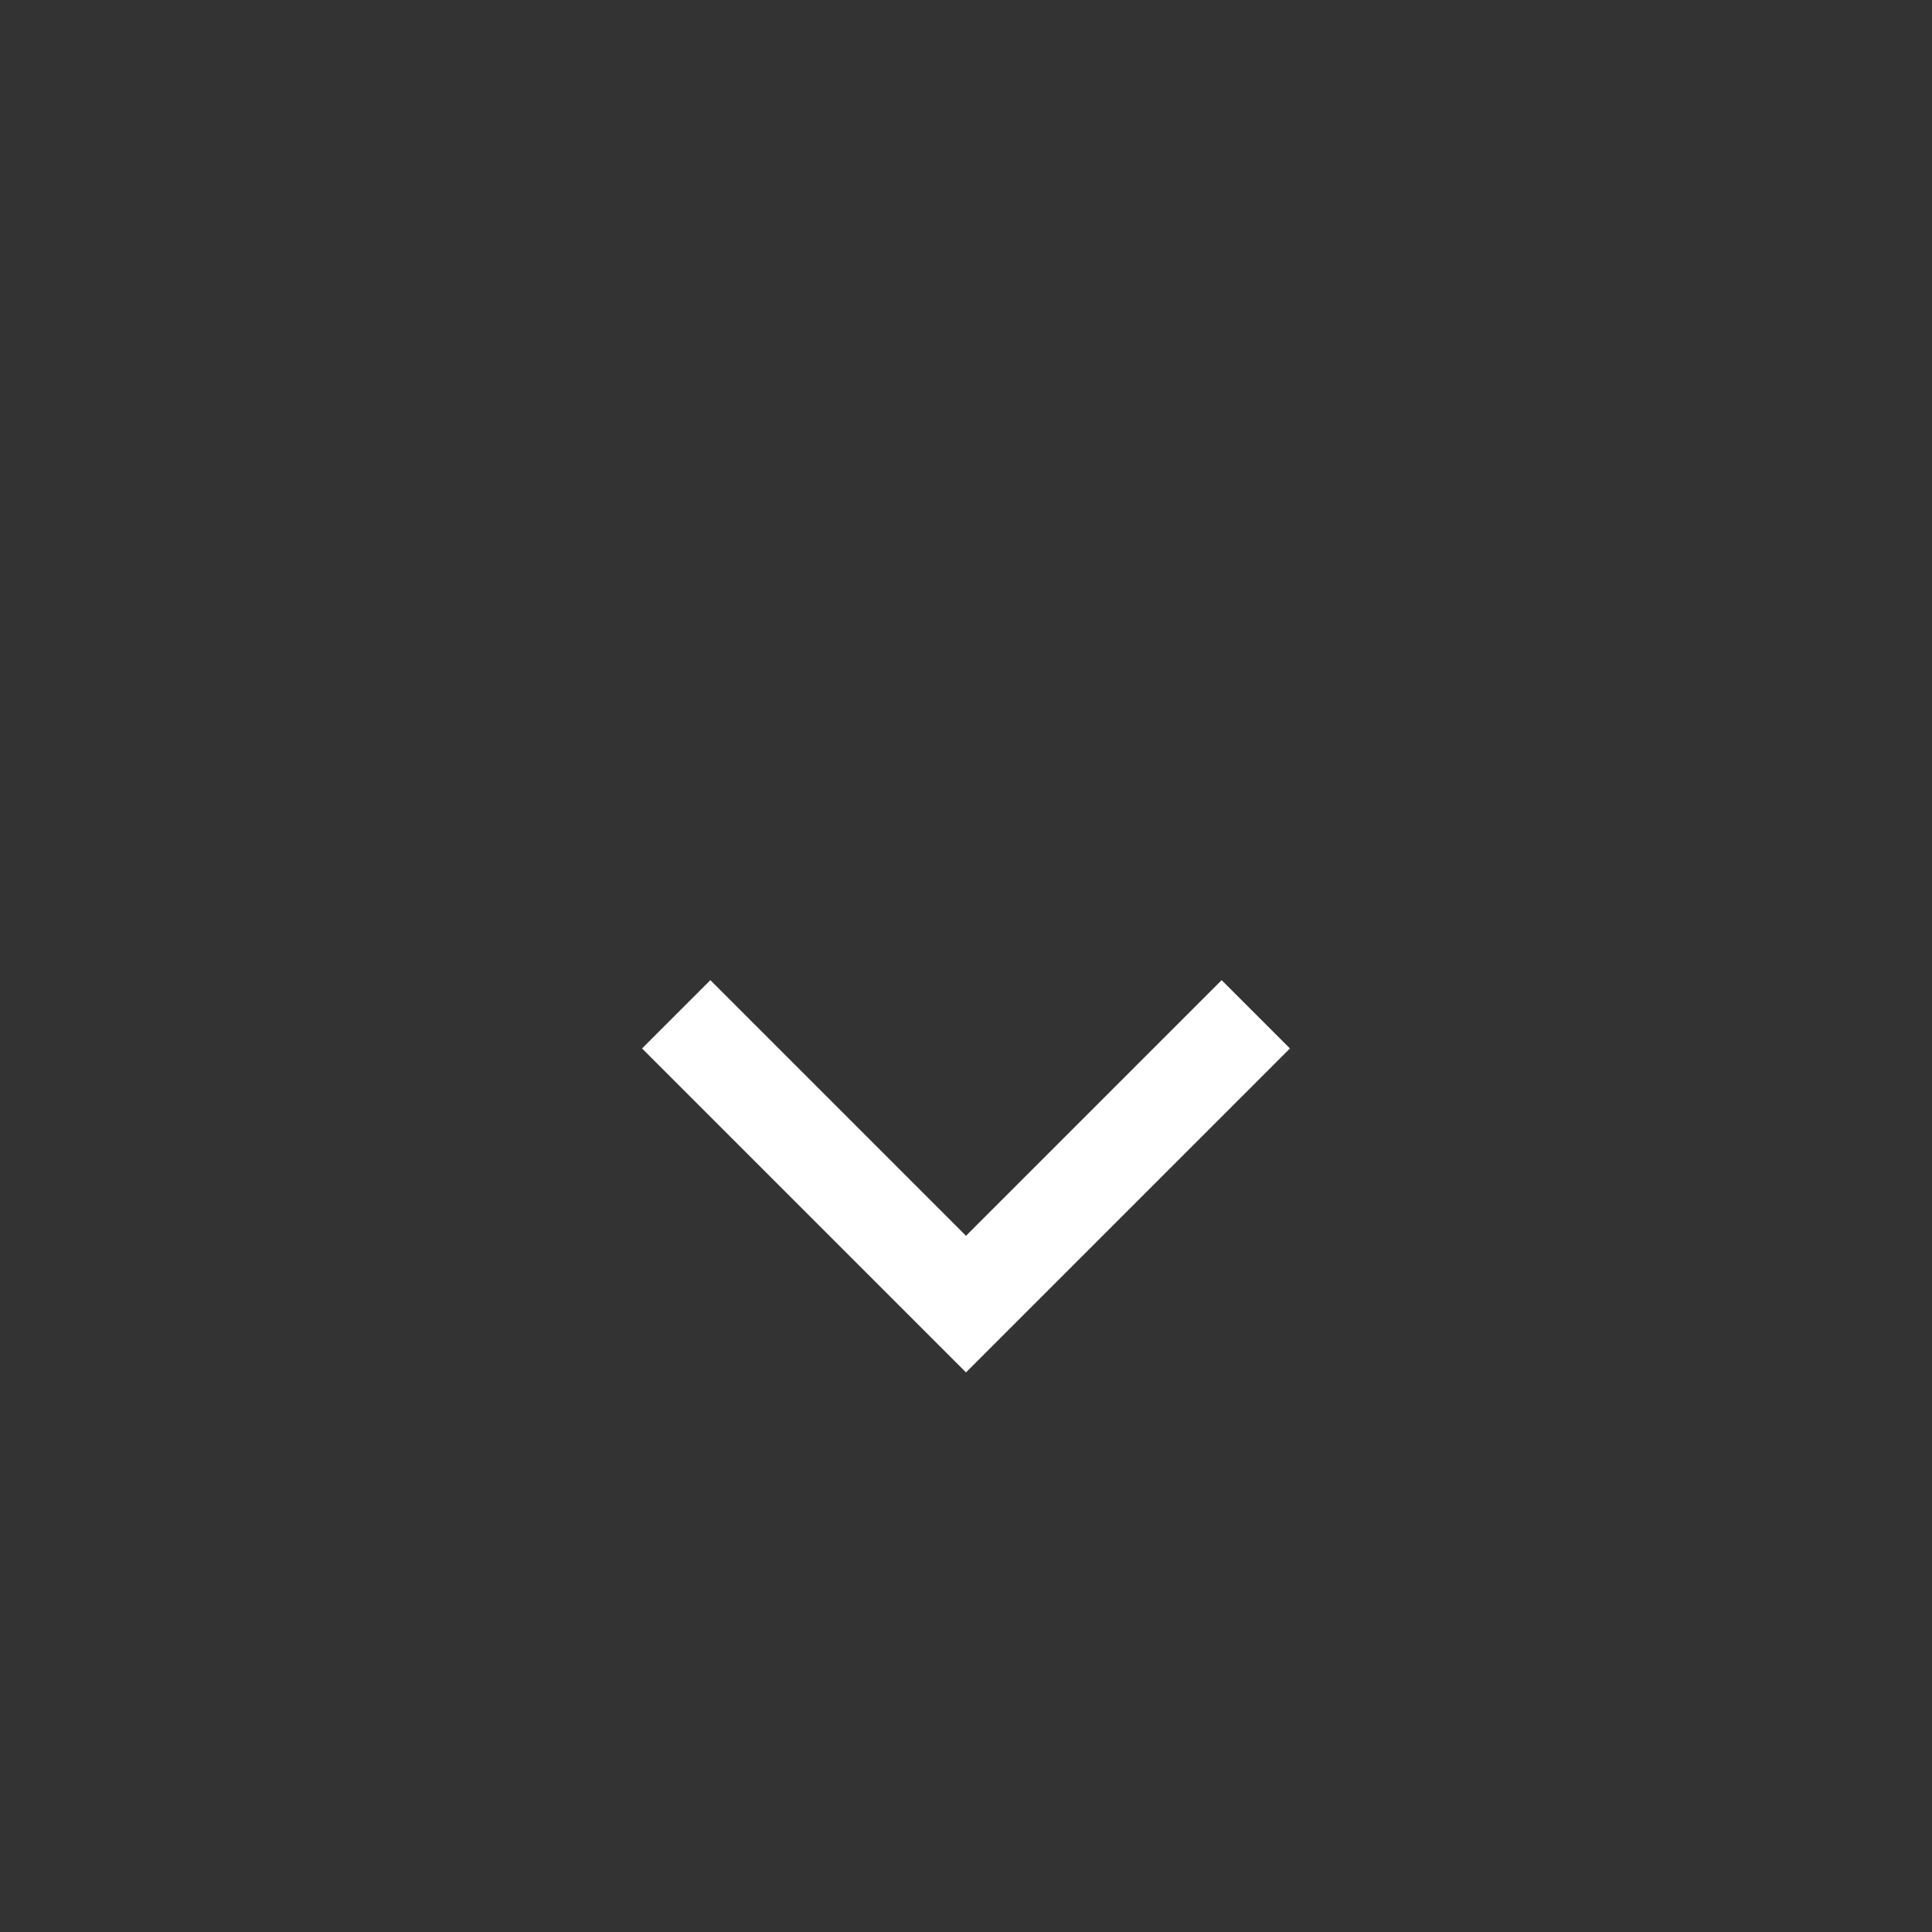 <svg width="40" height="40" xmlns="http://www.w3.org/2000/svg"><rect width="100%" height="100%" fill="#333333" stroke="none"/><g fill="none" fill-rule="evenodd"><circle cx="20" cy="20" r="20"/><path stroke="#FFF" stroke-width="2" fill="none" d="m14 21 6 6 6-6"/></g></svg>